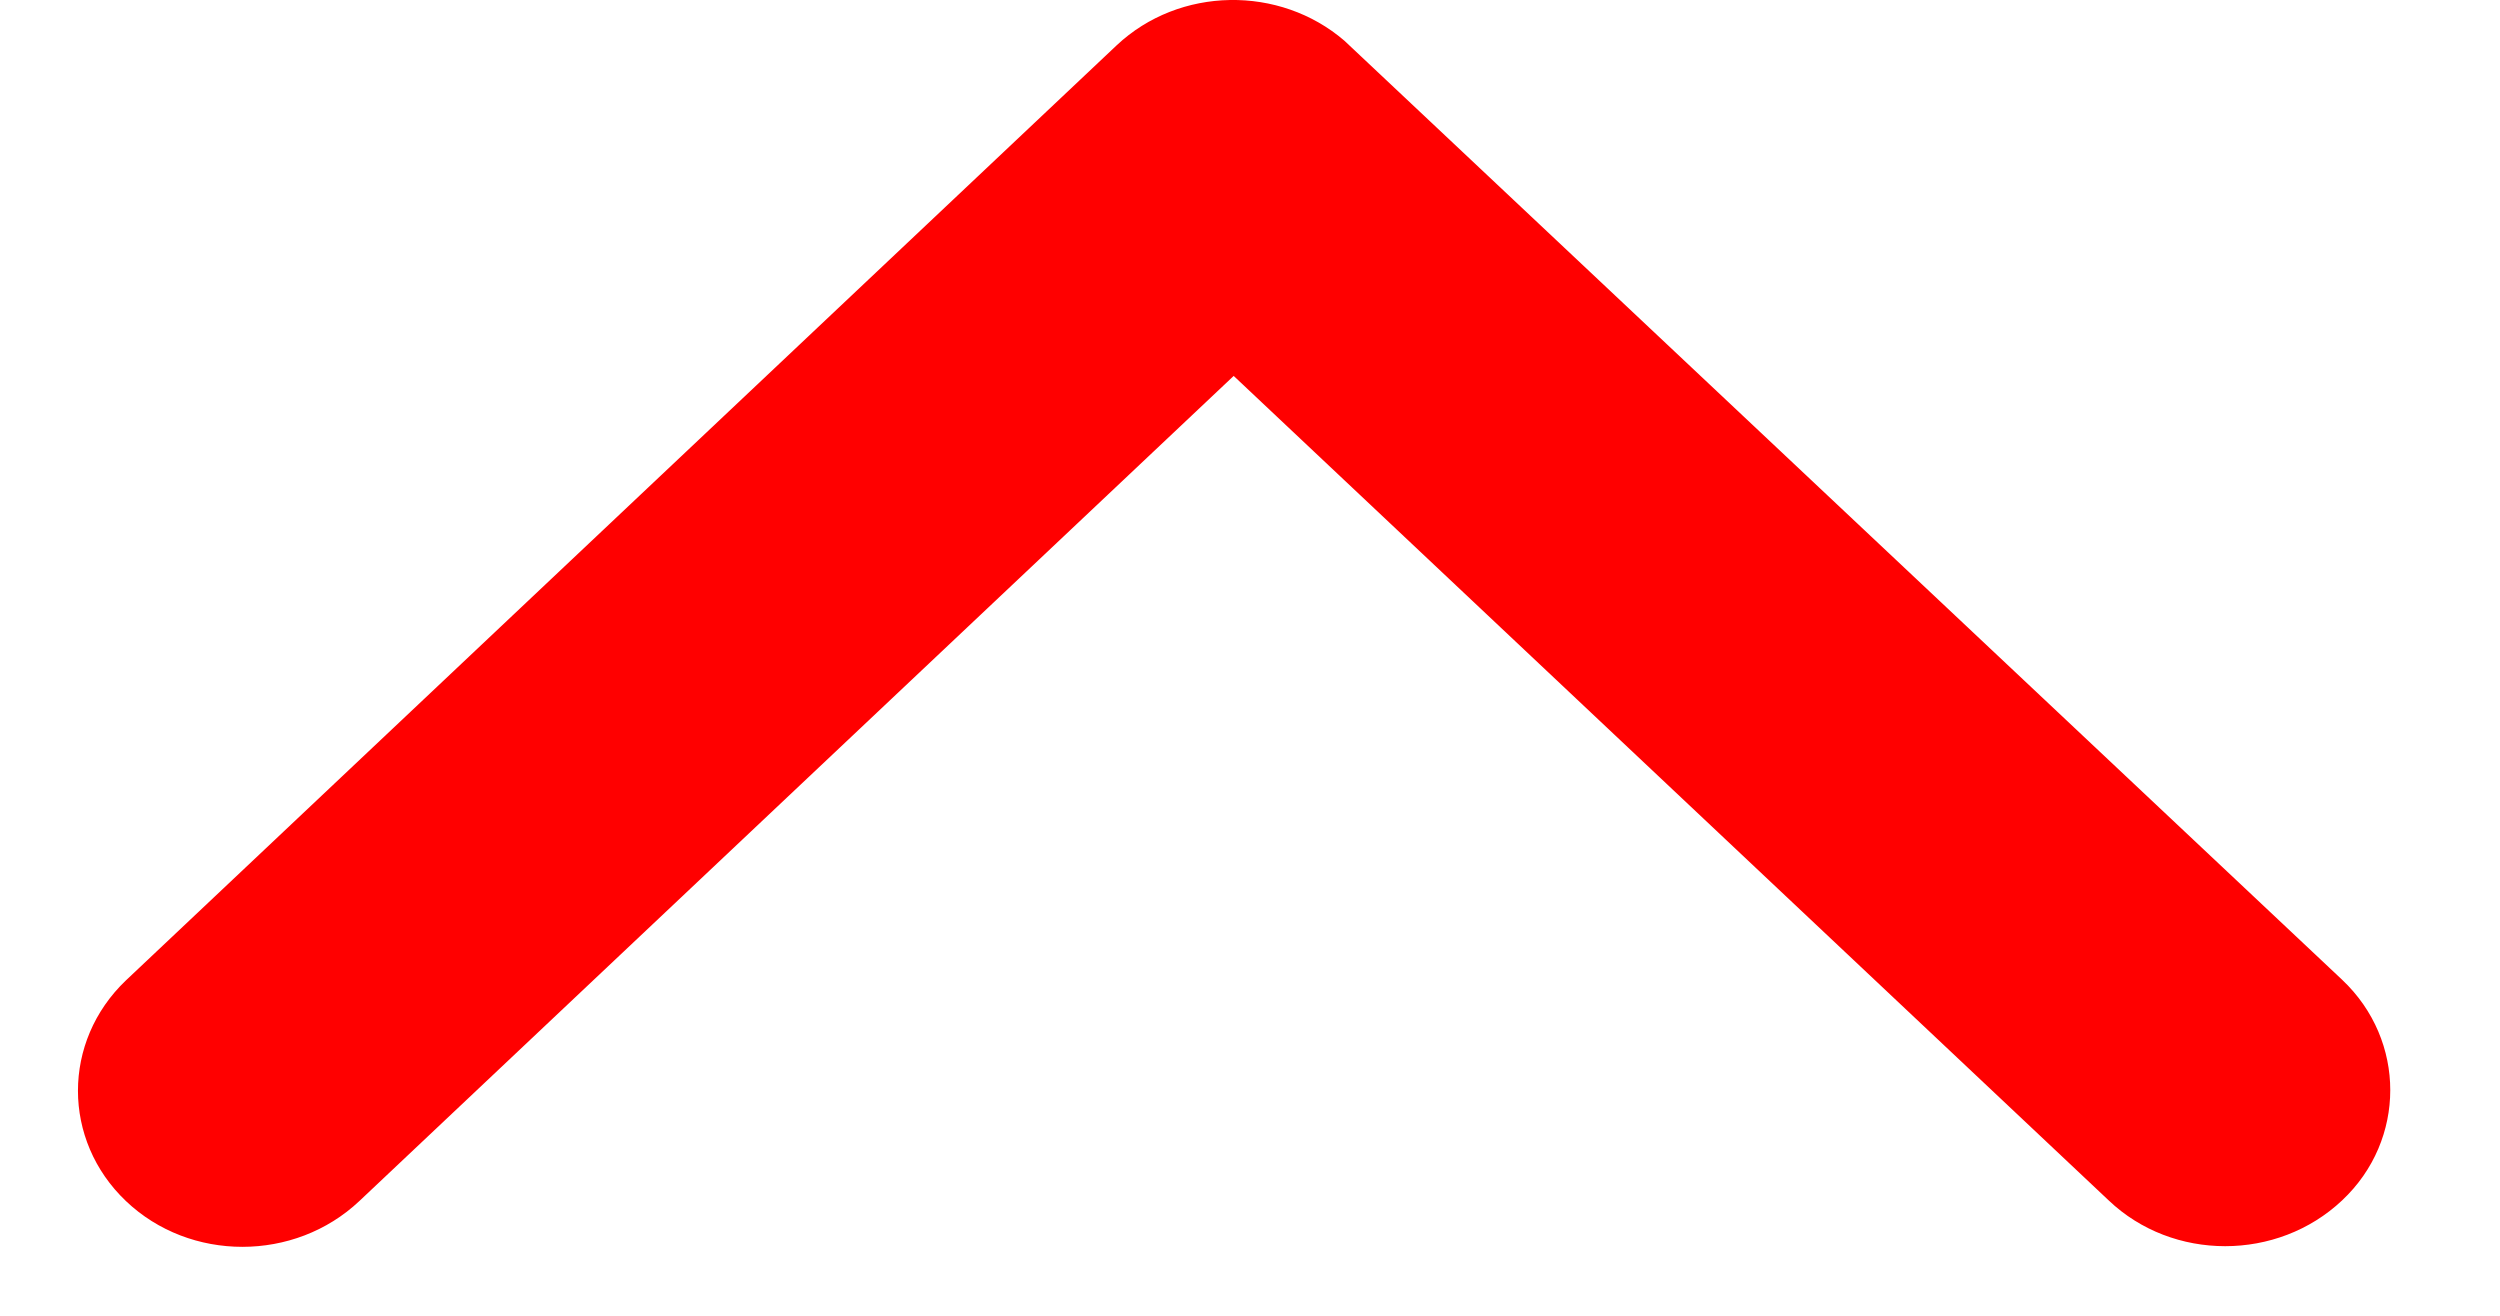 <svg width="19" height="10" viewBox="0 0 19 10" fill="none" xmlns="http://www.w3.org/2000/svg">
<path d="M9.376 2.857L2.731 9.128C2.239 9.592 1.444 9.592 0.957 9.128C0.471 8.665 0.471 7.915 0.957 7.451L8.486 0.345C8.963 -0.104 9.726 -0.114 10.218 0.31L17.8 7.446C18.046 7.678 18.166 7.984 18.166 8.285C18.166 8.586 18.046 8.892 17.8 9.123C17.308 9.587 16.513 9.587 16.026 9.123L9.376 2.857Z" fill="#FF0000"/>
</svg>
